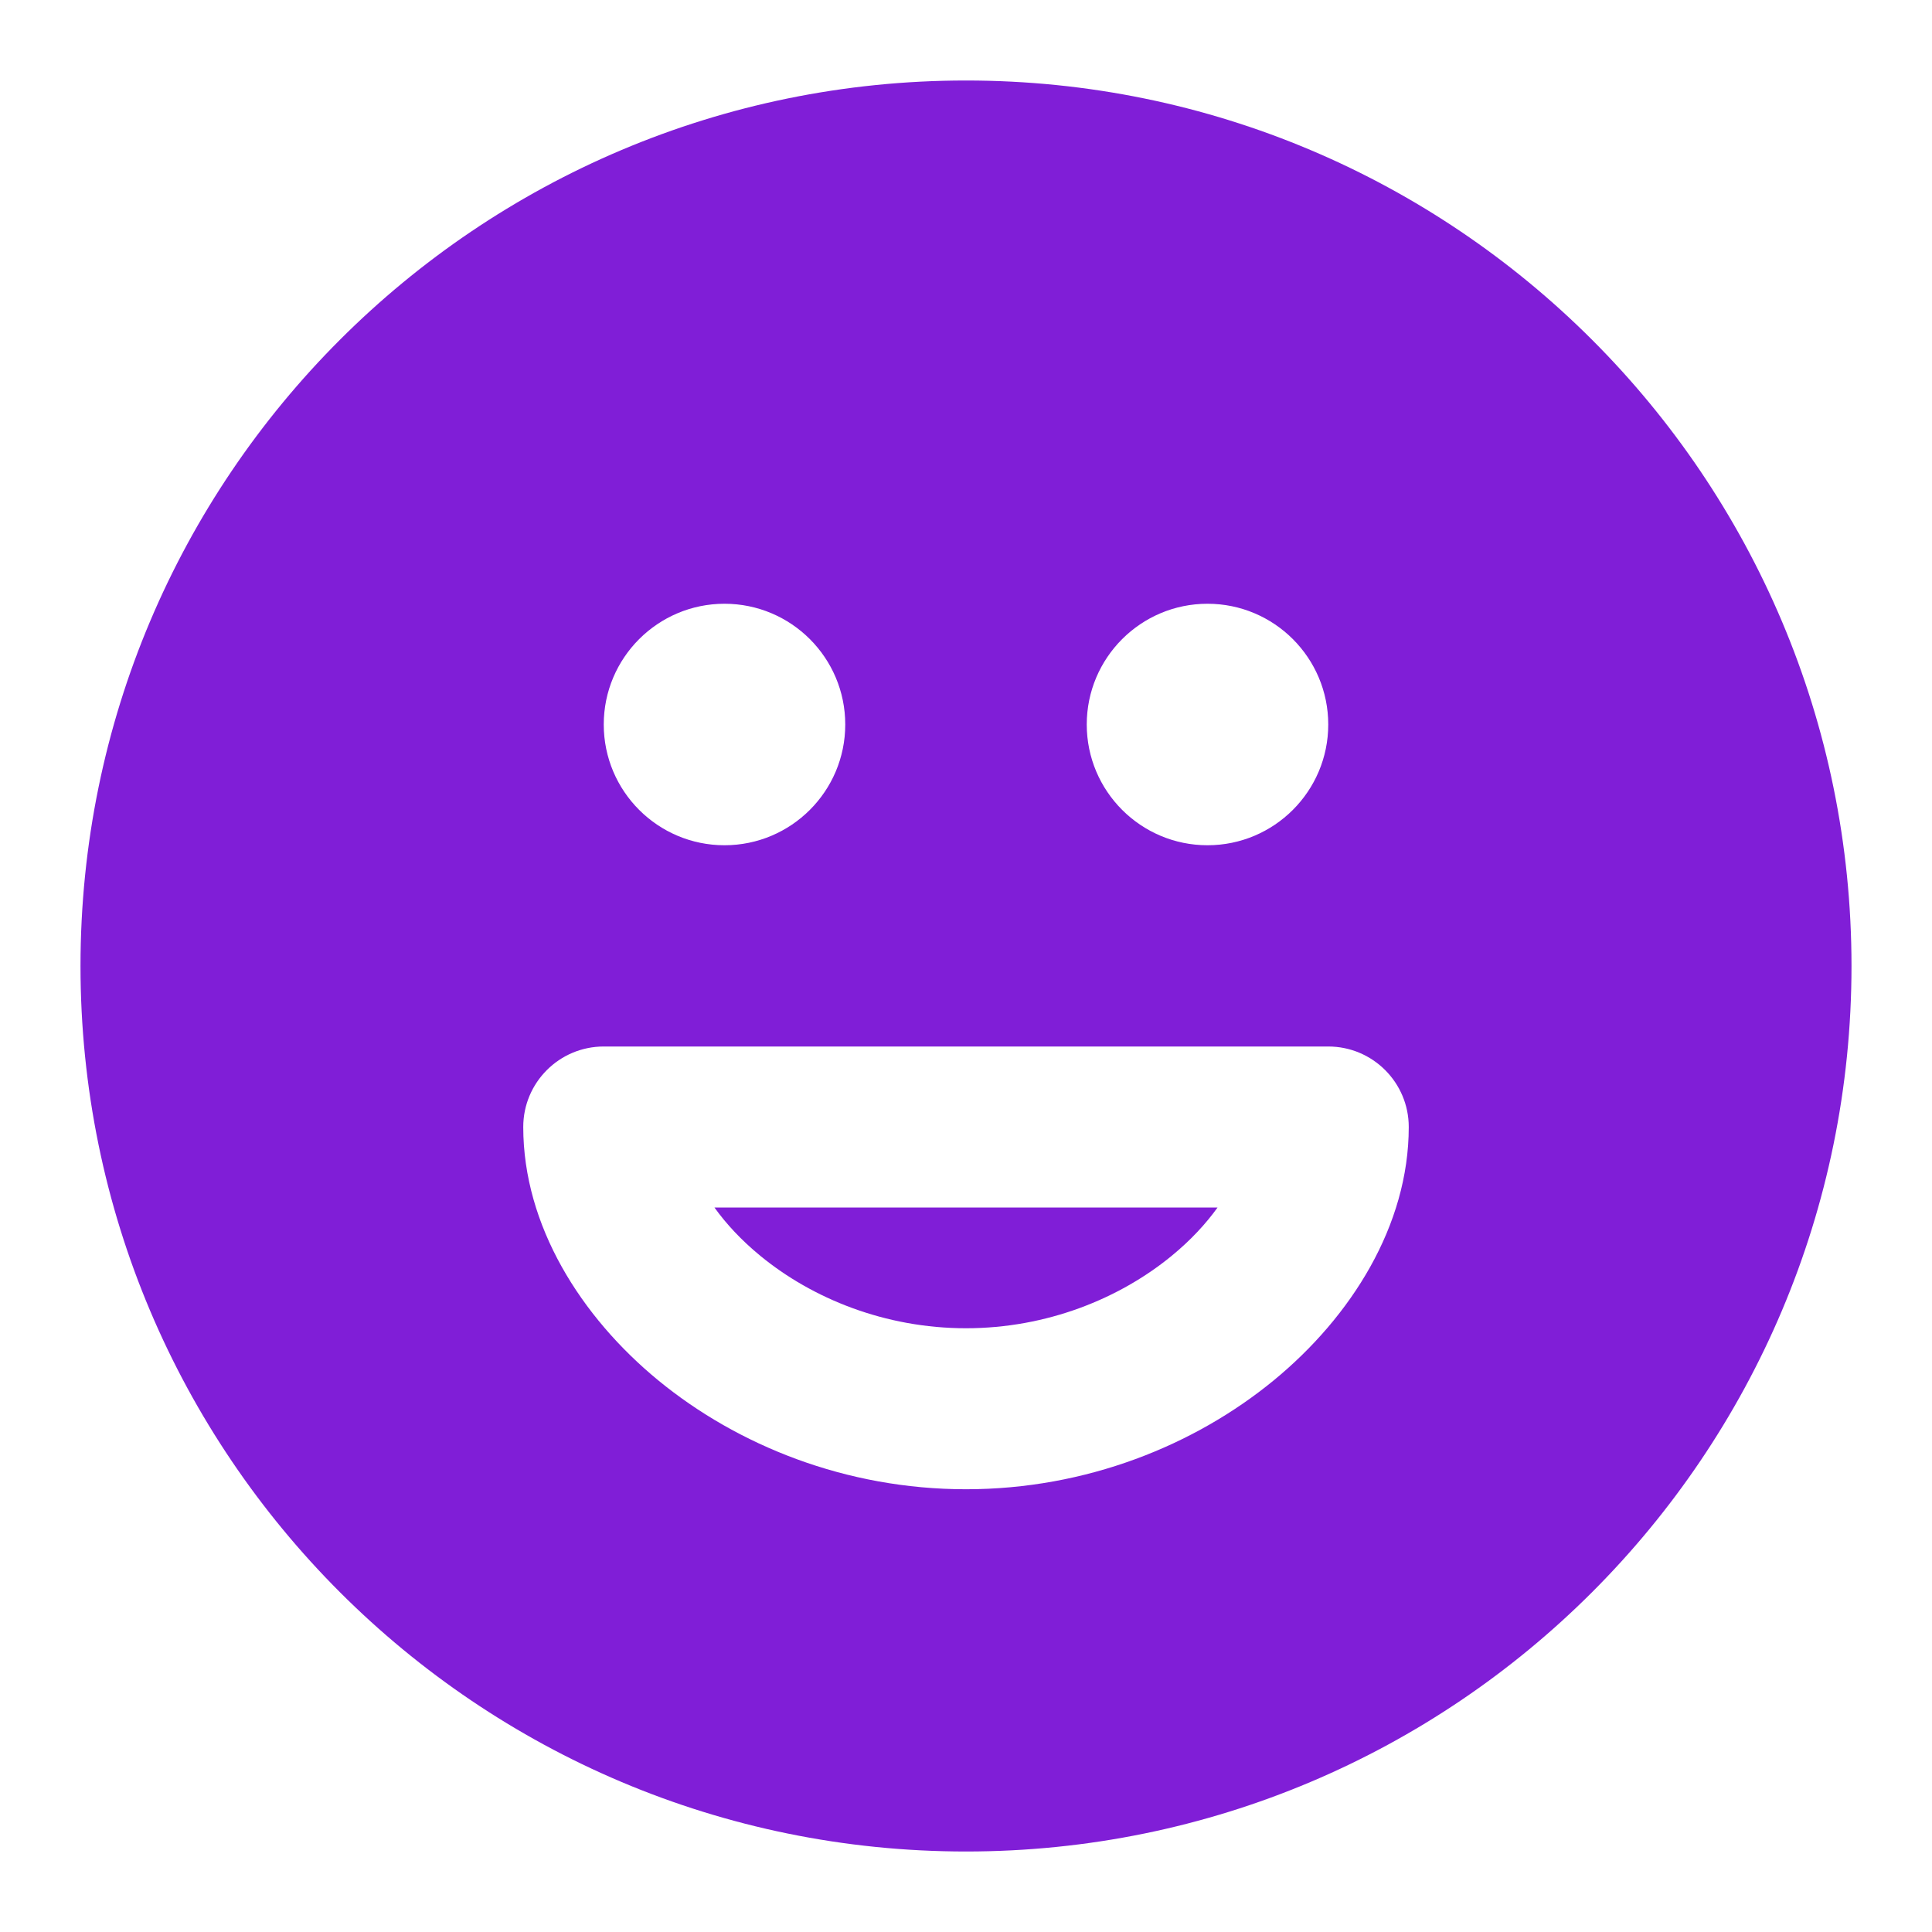 <svg fill="none" height="24" viewBox="0 0 24 24" width="24" xmlns="http://www.w3.org/2000/svg"><g fill="#801ed7"><path d="m9.447 15.602c-.238-.195-.427-.4-.572-.602h6.25c-.145.202-.334.407-.572.602-.643.527-1.546.898-2.553.898s-1.911-.371-2.553-.898z"/><path clip-rule="evenodd" d="m1 12c0-6.075 4.925-11 11-11 6.075 0 11 4.925 11 11 0 6.075-4.925 11-11 11-6.075 0-11-4.925-11-11zm8-4.5c-.828 0-1.5.672-1.5 1.5s.672 1.5 1.5 1.5c.828 0 1.5-.672 1.5-1.5s-.672-1.5-1.5-1.5zm6 0c-.828 0-1.5.672-1.5 1.5s.672 1.5 1.5 1.5 1.5-.672 1.5-1.5-.672-1.5-1.5-1.5zm-7.5 5.5c-.552 0-1 .448-1 1 0 1.224.716 2.358 1.678 3.148.982.806 2.329 1.352 3.822 1.352s2.84-.546 3.822-1.352c.962-.79 1.678-1.924 1.678-3.148 0-.552-.448-1-1-1z" fill-rule="evenodd"/></g></svg>